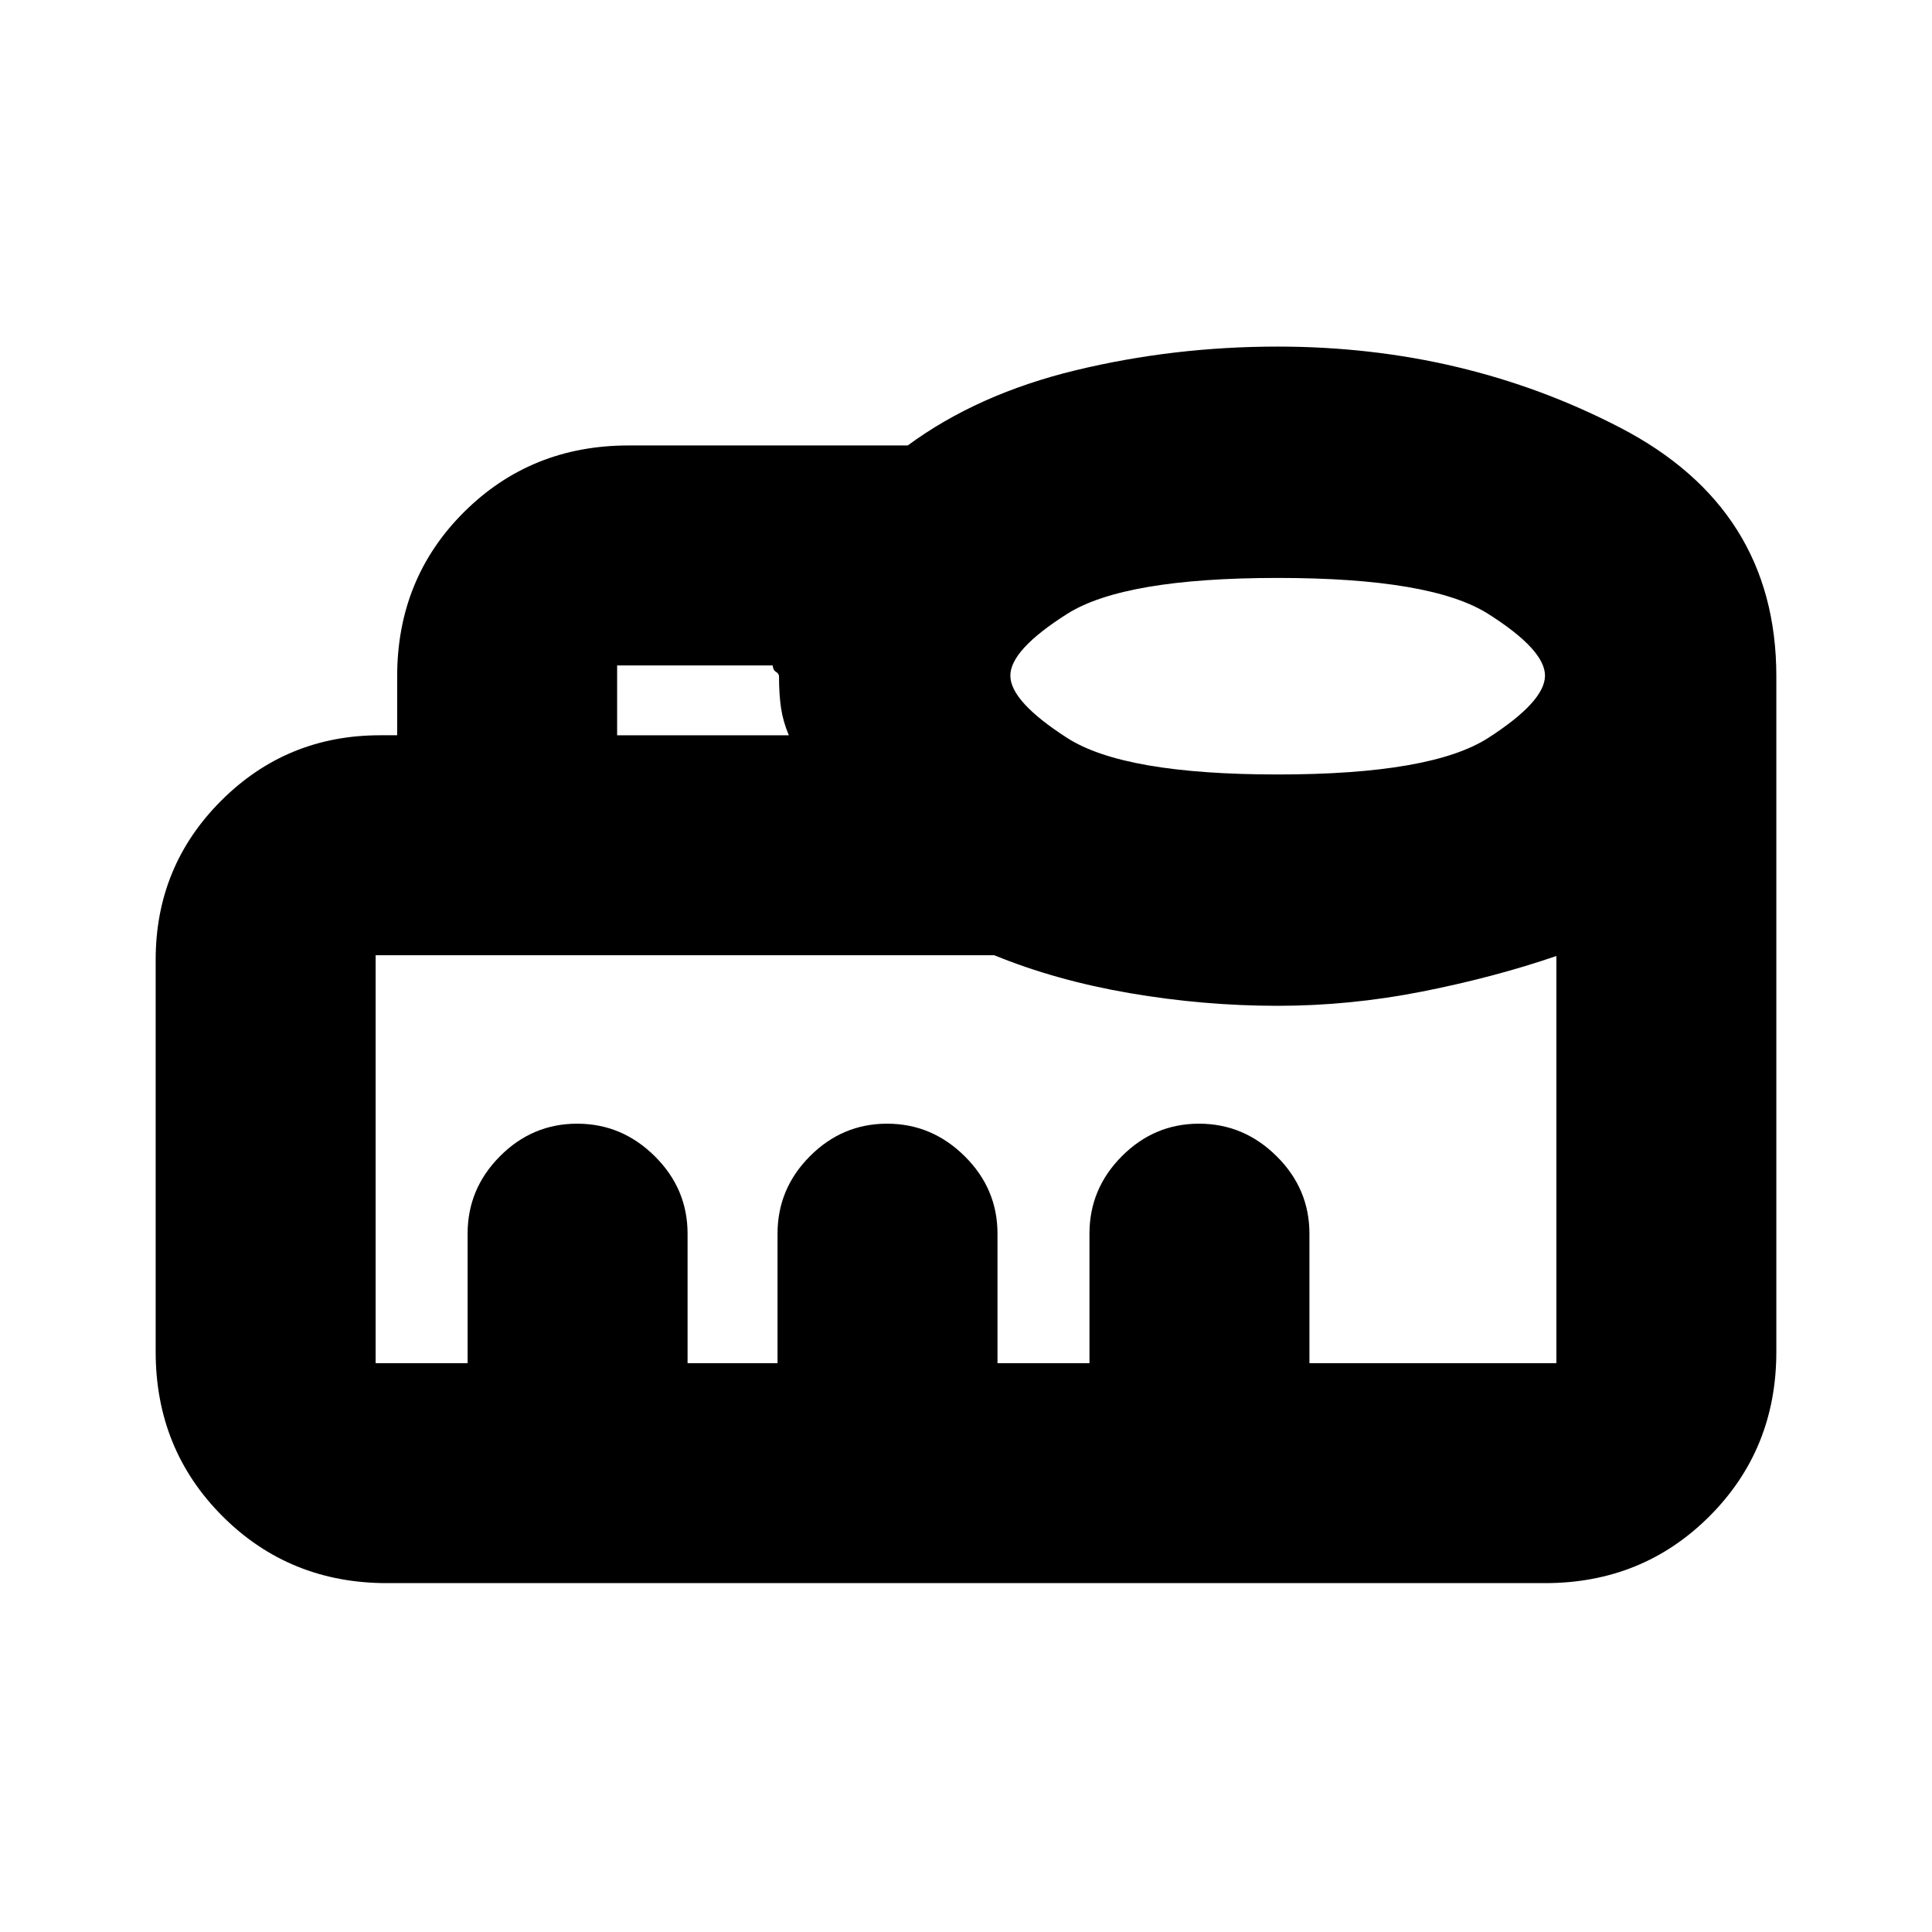 <svg xmlns="http://www.w3.org/2000/svg" height="20" viewBox="0 -960 960 960" width="20"><path d="M232.35-282.65V-347q0-22.33 16.1-38.49 16.09-16.16 38.34-16.16 22.24 0 38.55 16.16T341.65-347v64.35h44.7V-347q0-22.33 16.1-38.49 16.09-16.16 38.34-16.16 22.24 0 38.55 16.16T495.65-347v64.35h45.7V-347q0-22.33 16.1-38.49 16.09-16.16 38.34-16.16 22.24 0 38.55 16.16T650.65-347v64.35h122.7v-202.31q-31.08 10.63-66.85 17.69-35.76 7.05-71.63 7.05-36.75 0-73.43-6.28-36.67-6.28-67.4-18.85H186.65v202.7h45.7Zm74.3-312h85.31q-2.87-6.83-3.87-13.56t-1-15.7q0-1.35-1.5-2.25-1.5-.9-1.63-3.19h-77.31v34.7Zm328.22 19.48q76.39 0 104.61-18.16 28.22-18.15 28.22-30.95 0-12.81-28.22-30.68-28.22-17.87-104.61-17.87t-104.61 17.87q-28.22 17.87-28.22 30.68 0 12.8 28.22 30.95 28.22 18.16 104.61 18.16ZM192.3-173.35q-48.48 0-81.72-33.23-33.23-33.24-33.23-81.72v-194.79q0-46.5 32.53-79.03t79.03-32.53h8.44v-29.26q0-48.57 33.23-81.66 33.24-33.08 81.72-33.08h138.74q34.73-25.57 83.4-37.35 48.68-11.78 100.43-11.78 92.5 0 170.14 40.26 77.64 40.27 77.64 123.52v335.7q0 48.48-33.23 81.72-33.24 33.23-81.72 33.23H192.3Zm40.05-109.3h541-586.7 45.7Z"/></svg>
